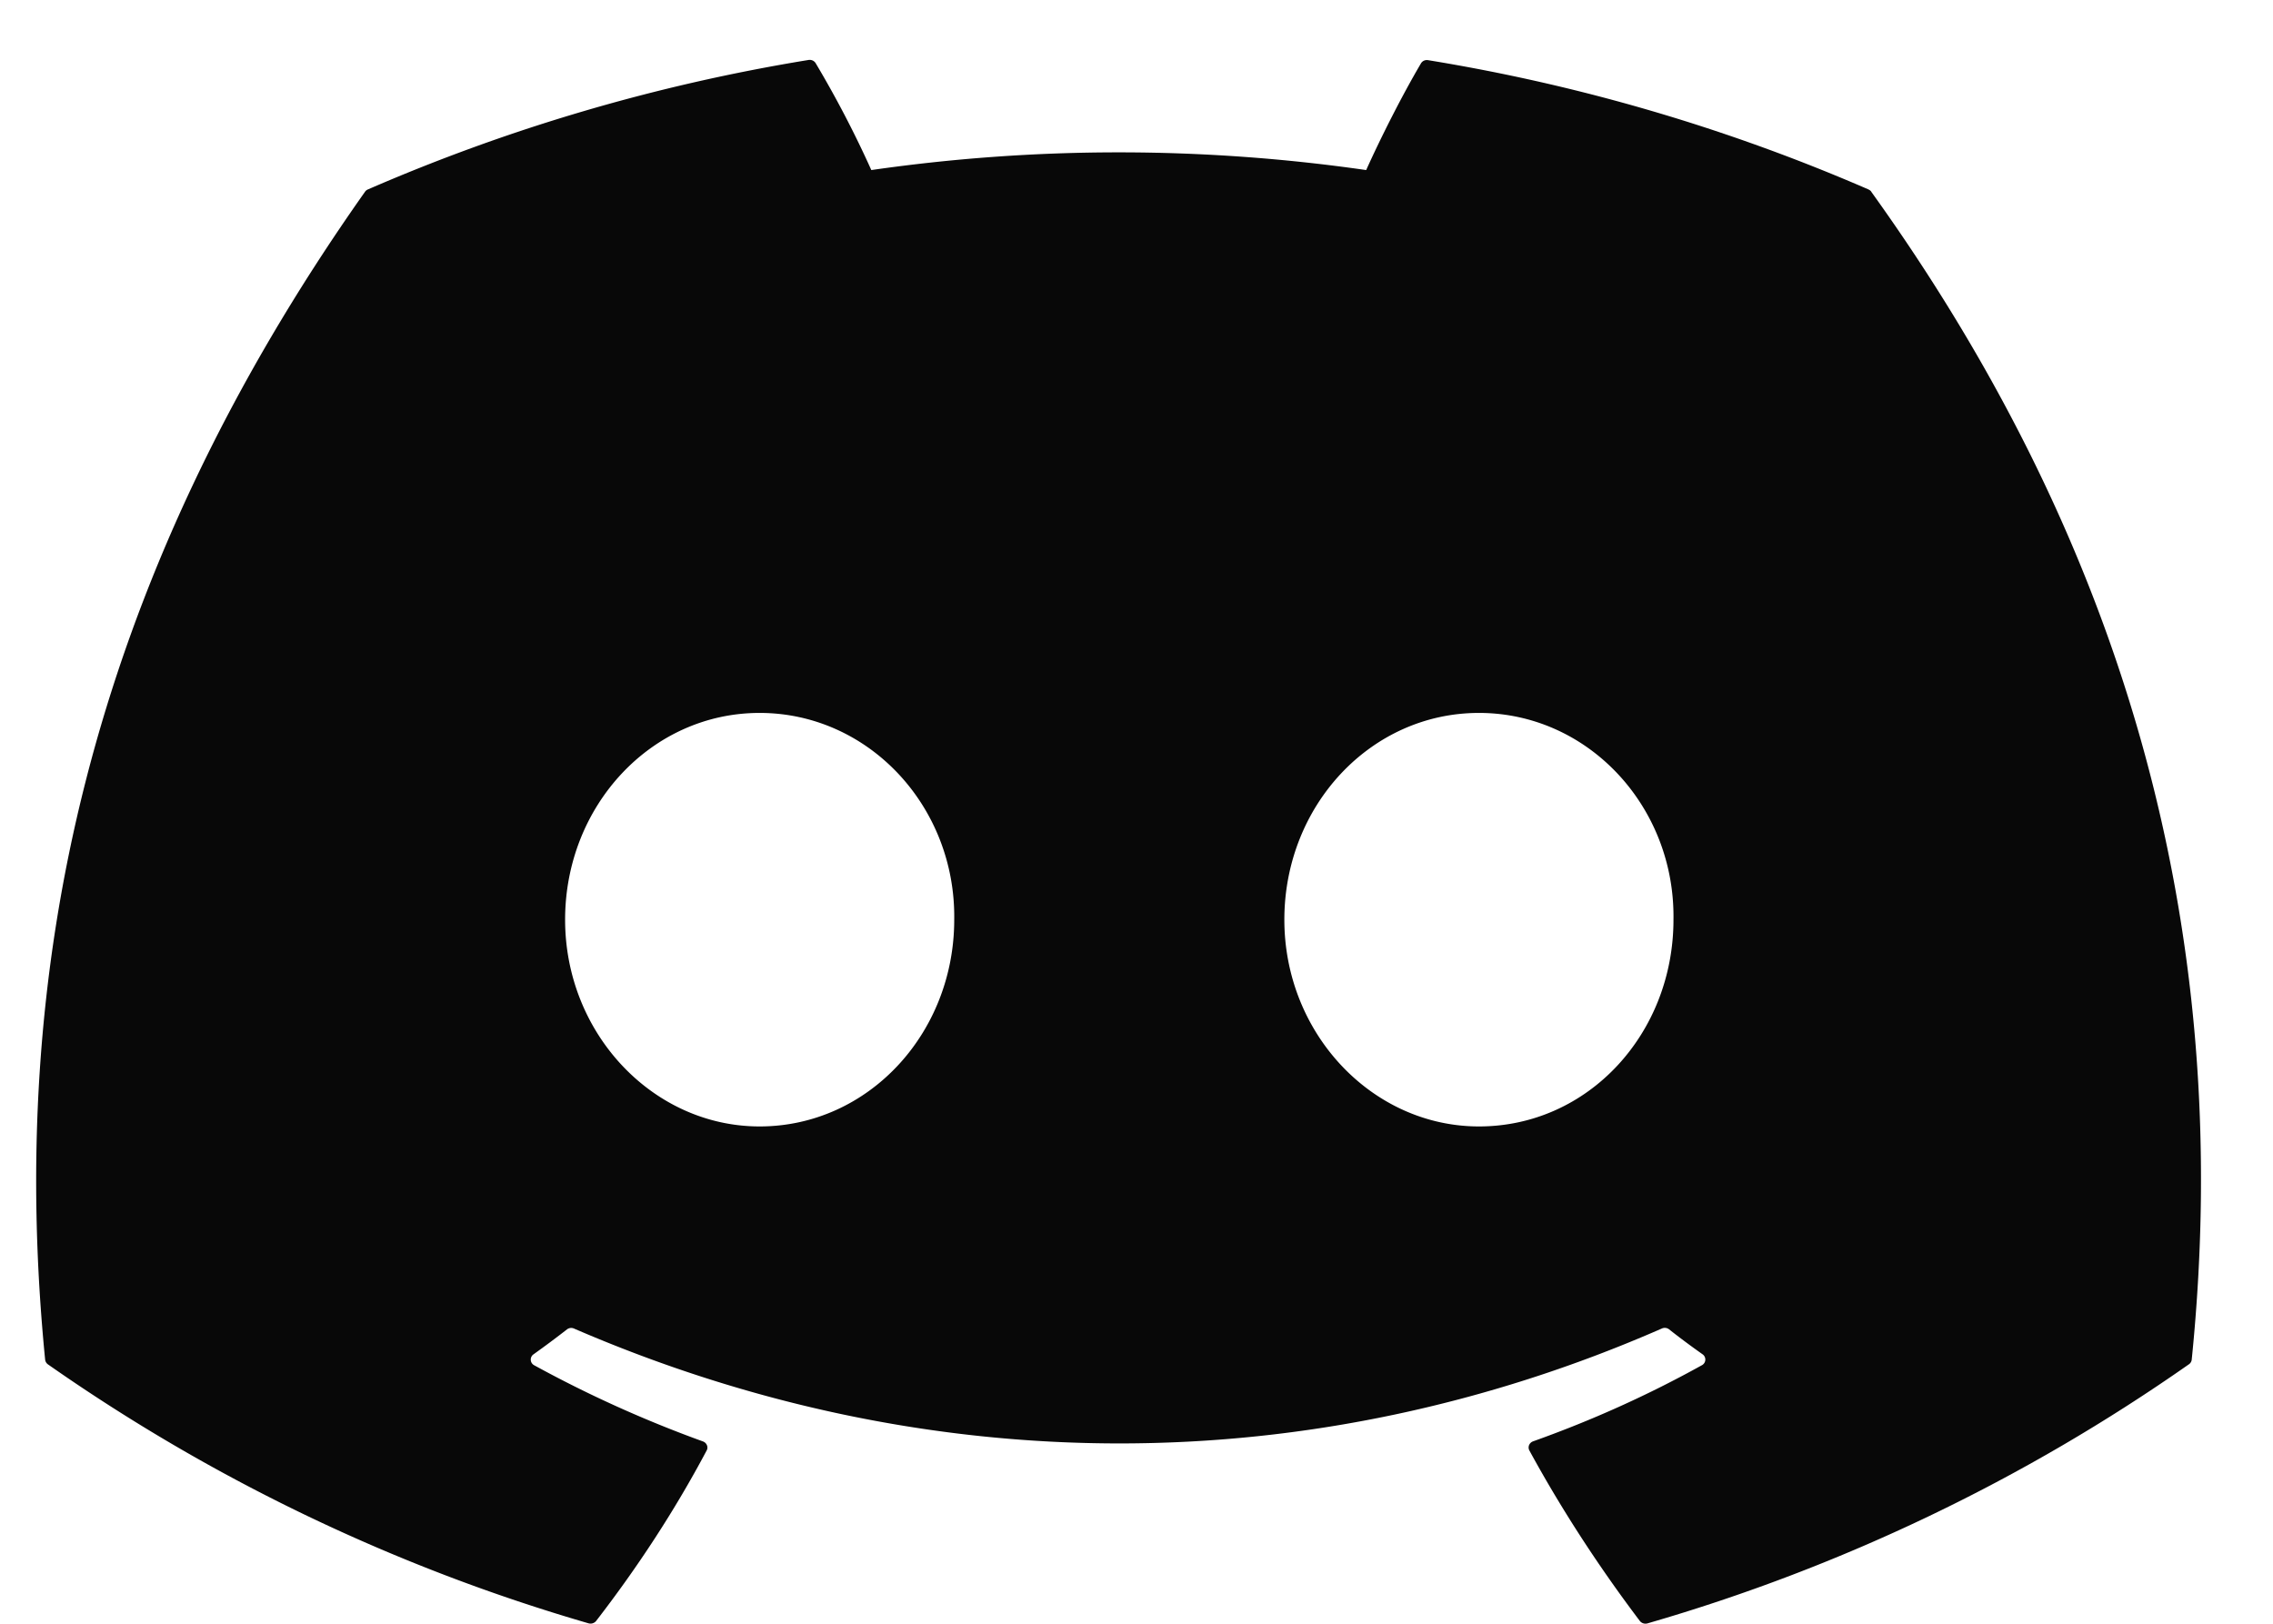 <svg width="21" height="15" fill="none" xmlns="http://www.w3.org/2000/svg"><path d="M17.265 1.751a17.14 17.14 0 00-4.07-1.195.065.065 0 00-.038.004.062.062 0 00-.028.024c-.175.297-.37.683-.507.987a16.06 16.06 0 00-4.572 0 9.777 9.777 0 00-.514-.987.063.063 0 00-.028-.025.066.066 0 00-.038-.005A17.126 17.126 0 003.399 1.75a.058.058 0 00-.027.022C.78 5.443.068 9.024.417 12.56a.062.062 0 00.026.044 16.956 16.956 0 004.994 2.392.067.067 0 00.07-.021c.385-.498.729-1.024 1.022-1.576.017-.032 0-.07-.034-.083-.539-.195-1.06-.43-1.56-.704a.059.059 0 01-.007-.1c.105-.075.21-.153.31-.231a.064.064 0 01.065-.008c3.273 1.415 6.817 1.415 10.05 0a.065.065 0 01.067.007c.1.079.204.156.31.231a.059.059 0 01-.005.1c-.499.277-1.017.51-1.561.704a.063.063 0 00-.037.035.059.059 0 00.003.05c.3.55.643 1.075 1.02 1.574a.067.067 0 00.07.023 16.898 16.898 0 005.002-2.393.06.06 0 00.027-.043c.416-4.088-.699-7.64-2.958-10.786a.05.05 0 00-.026-.023zM7.018 10.406c-.985 0-1.797-.858-1.797-1.91s.796-1.91 1.797-1.91c1.008 0 1.813.865 1.798 1.91 0 1.053-.797 1.91-1.798 1.91zm6.646 0c-.986 0-1.798-.858-1.798-1.91s.796-1.91 1.798-1.91c1.008 0 1.813.865 1.797 1.91 0 1.053-.788 1.91-1.797 1.91z" fill="#080808"/></svg>